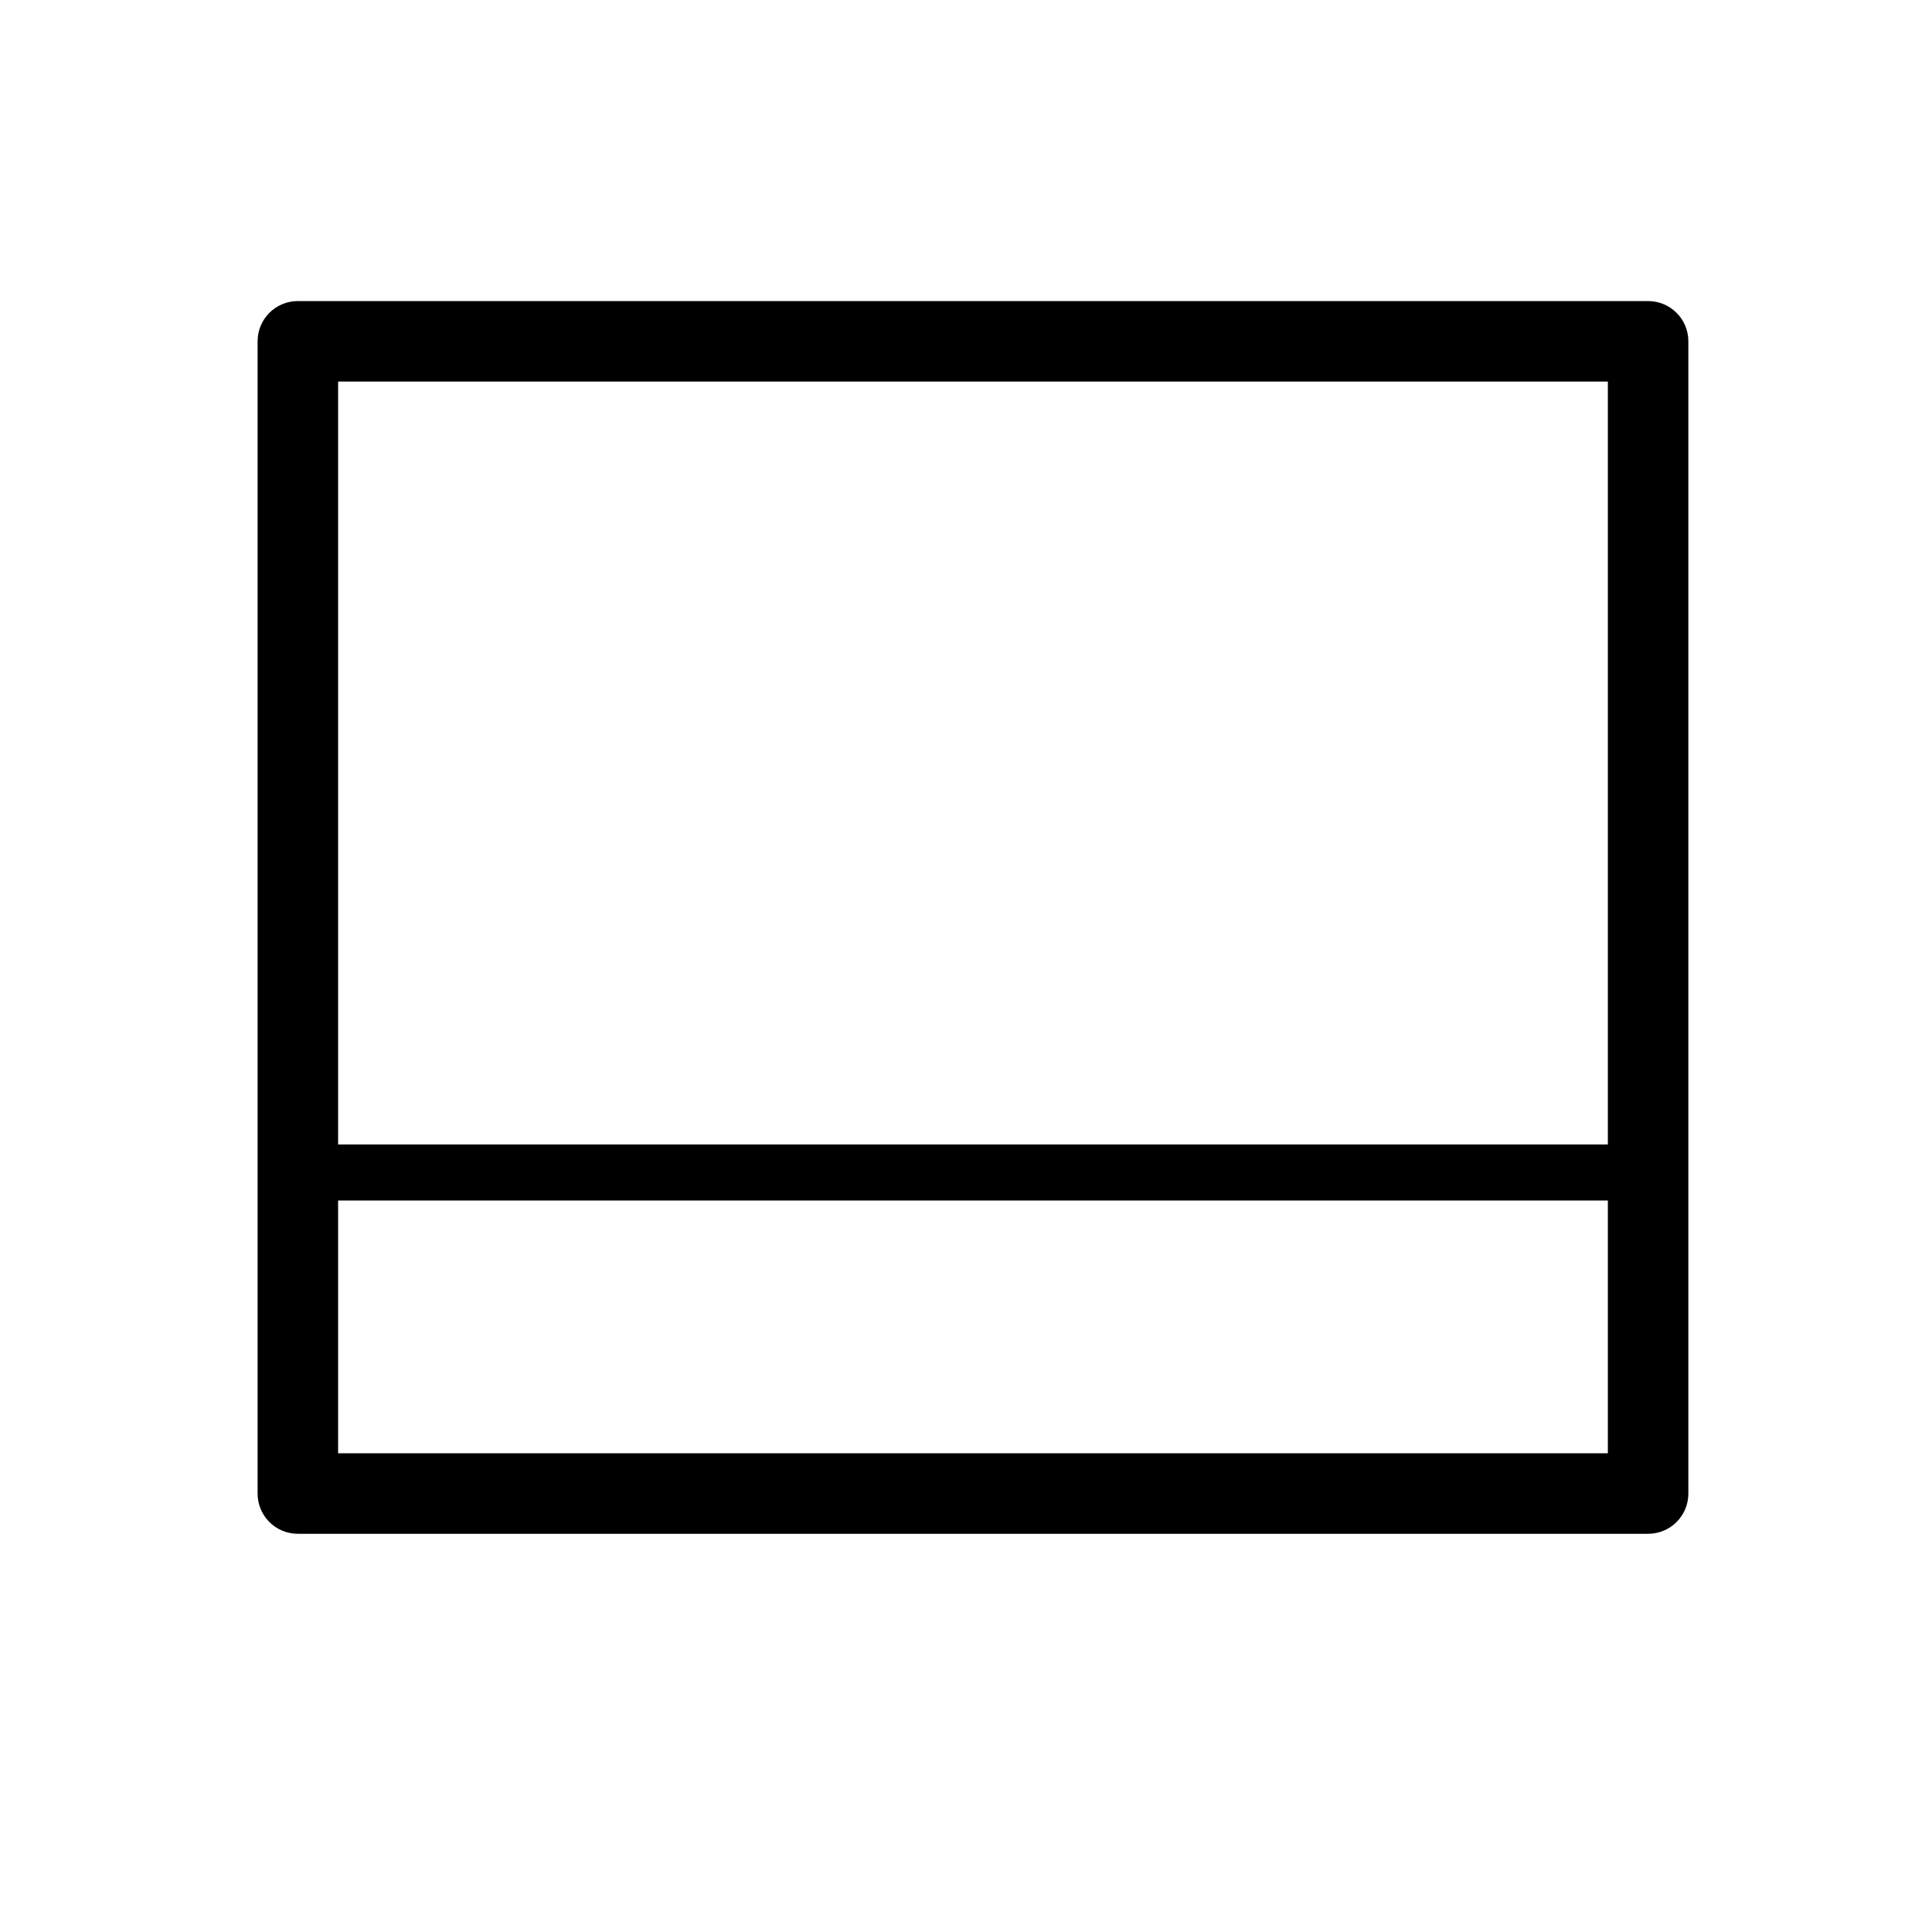 <?xml version="1.0" encoding="UTF-8"?>
<svg xmlns="http://www.w3.org/2000/svg" viewBox="0 0 72 72">
  <defs>
    <style>
      .cls-1 {
        fill: none;
      }
    </style>
  </defs>
  <g id="SVG_icons" data-name="SVG icons">
    <path d="M61.42,11.22H11.1c-.83,0-1.5.67-1.5,1.5v42.94c0,.83.67,1.5,1.5,1.5h50.32c.83,0,1.5-.67,1.5-1.5V12.72c0-.83-.67-1.5-1.5-1.5ZM59.92,14.22v28.43H12.6V14.22h47.32ZM12.6,54.16v-9.42h47.32v9.42H12.6Z"/>
  </g>
  <g id="Rectangles">
    <rect class="cls-1" x=".36" y=".36" width="71.28" height="71.28"/>
  </g>
</svg>